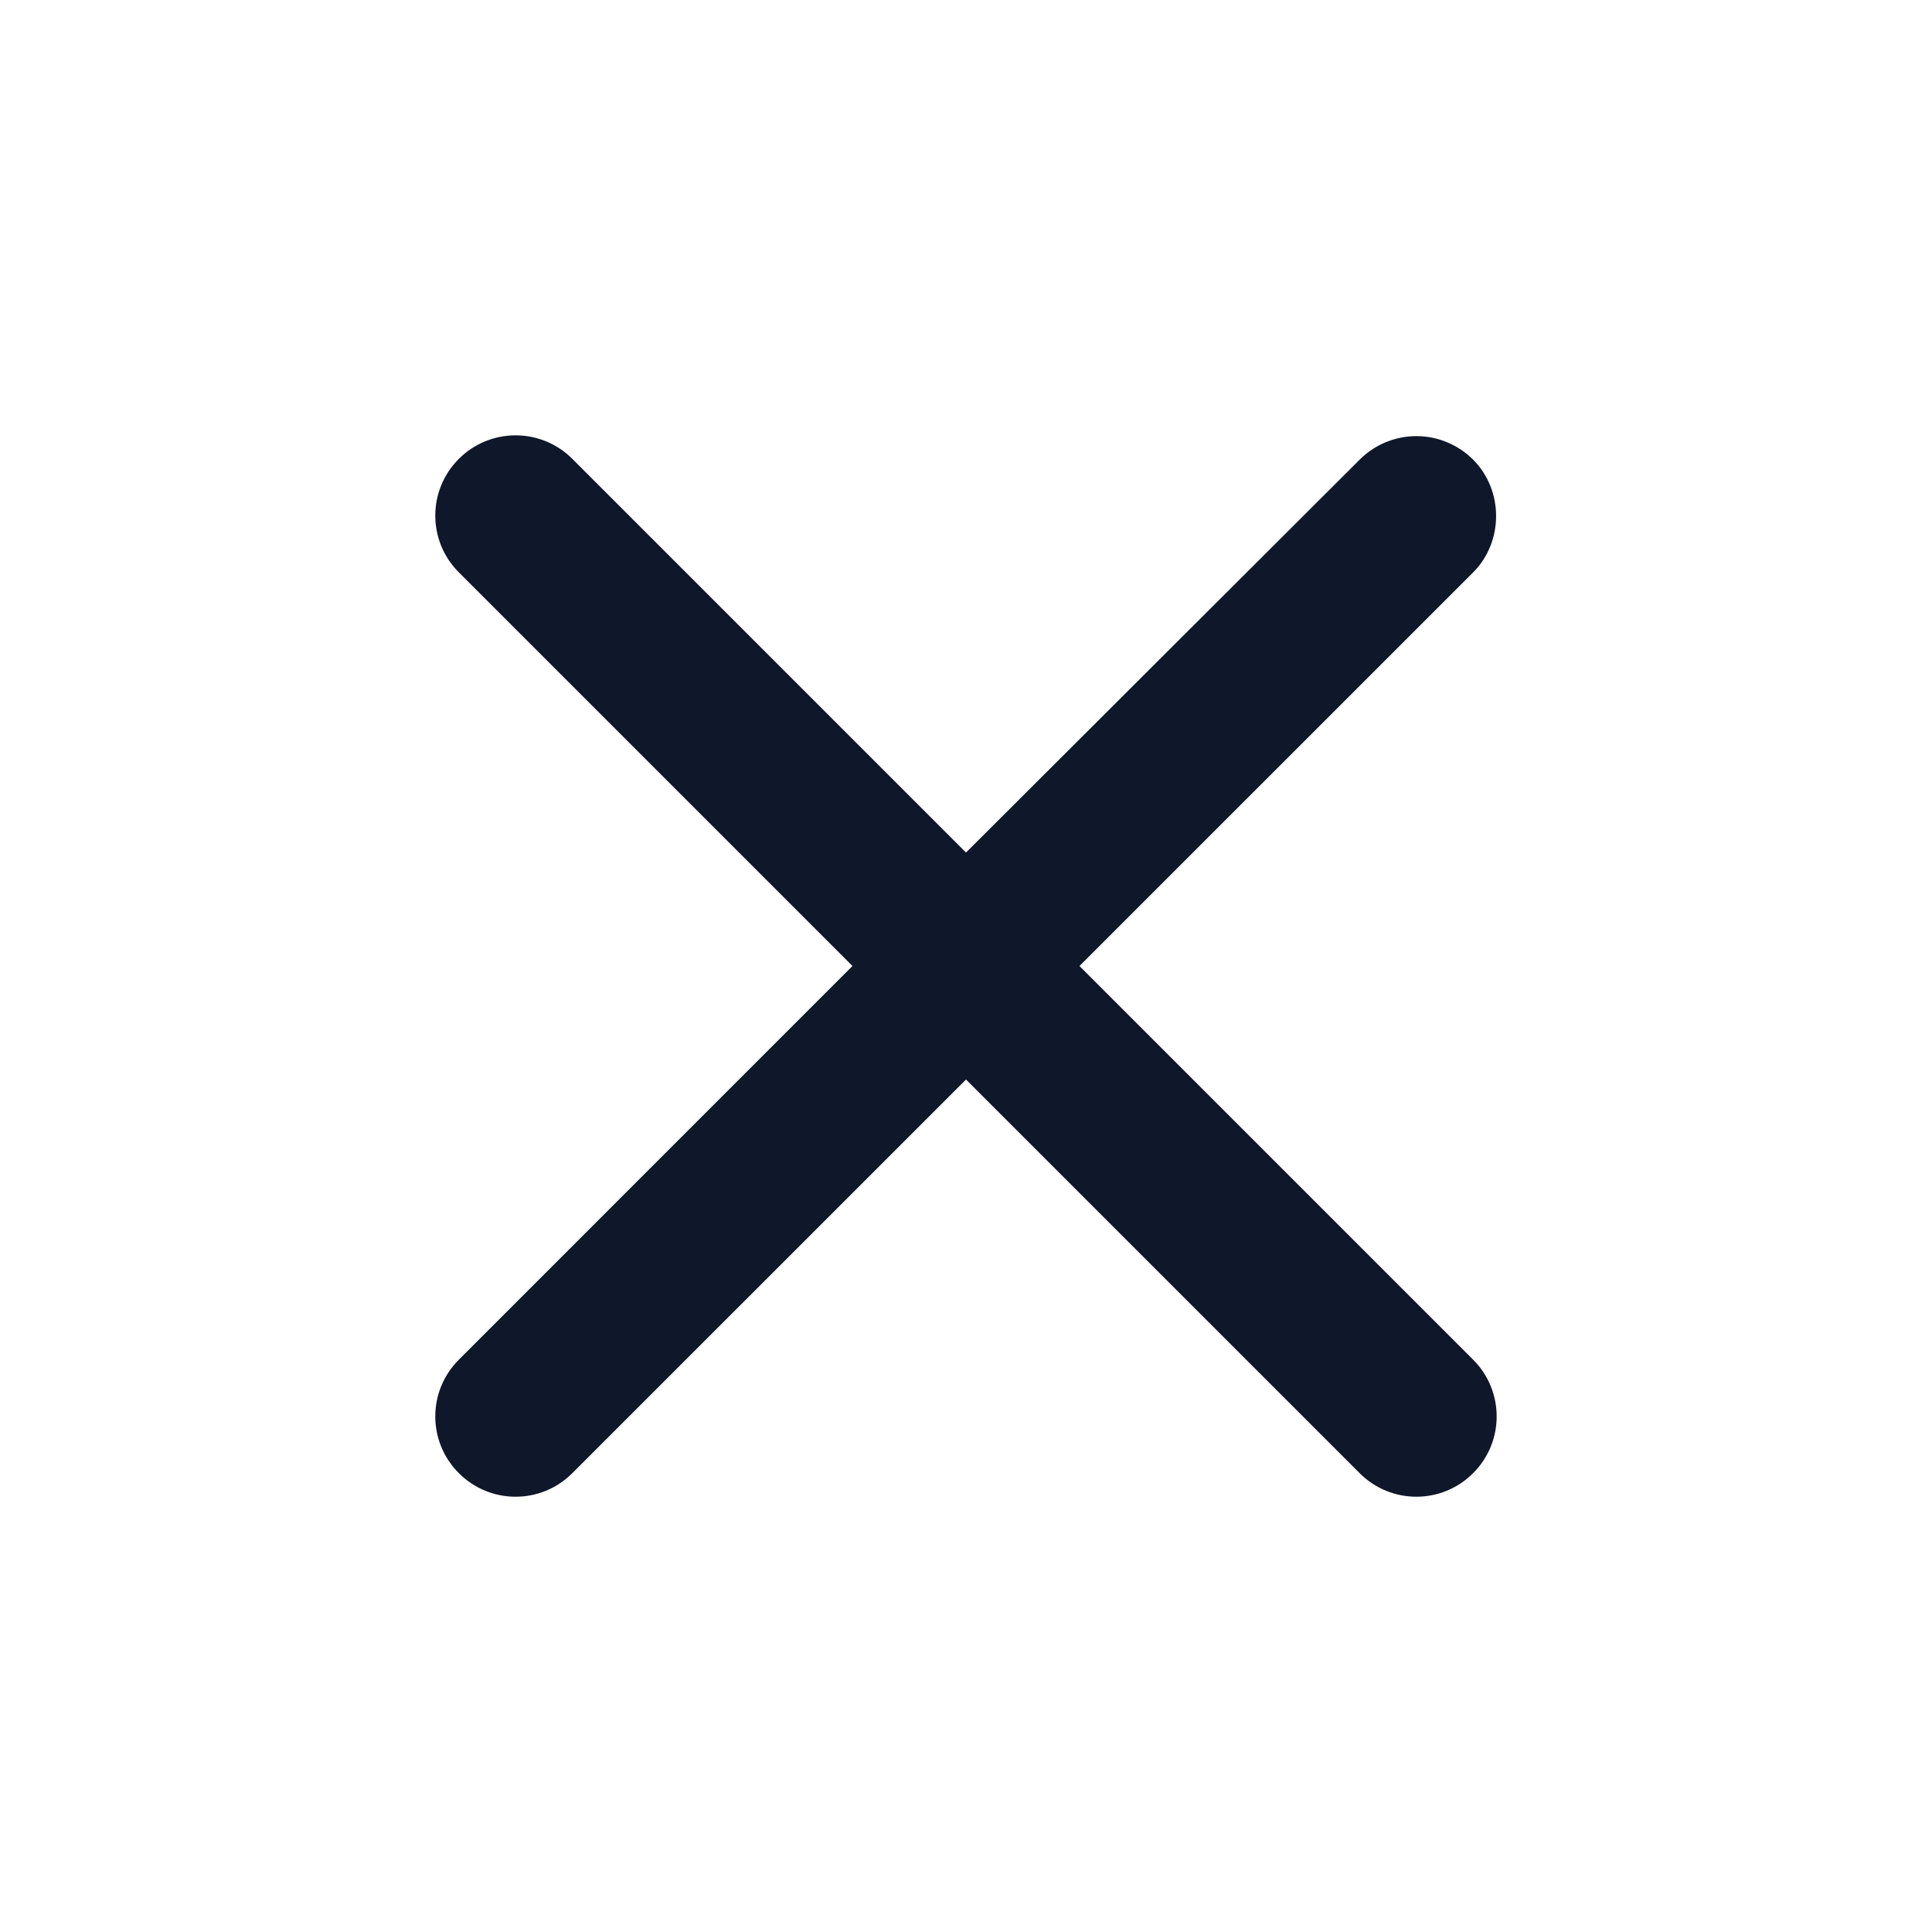 <svg xmlns="http://www.w3.org/2000/svg" width="30" height="30" viewBox="0 0 30 30" fill="none">
<path d="M22.875 7.138C22.641 6.904 22.324 6.772 21.994 6.772C21.663 6.772 21.346 6.904 21.112 7.138L15 13.238L8.887 7.125C8.654 6.891 8.337 6.76 8.006 6.76C7.676 6.76 7.358 6.891 7.125 7.125C6.637 7.613 6.637 8.4 7.125 8.888L13.237 15L7.125 21.113C6.637 21.6 6.637 22.388 7.125 22.875C7.612 23.363 8.4 23.363 8.887 22.875L15 16.763L21.112 22.875C21.6 23.363 22.387 23.363 22.875 22.875C23.362 22.388 23.362 21.6 22.875 21.113L16.762 15L22.875 8.888C23.35 8.413 23.35 7.613 22.875 7.138Z" fill="#0F172A"/>
</svg>
